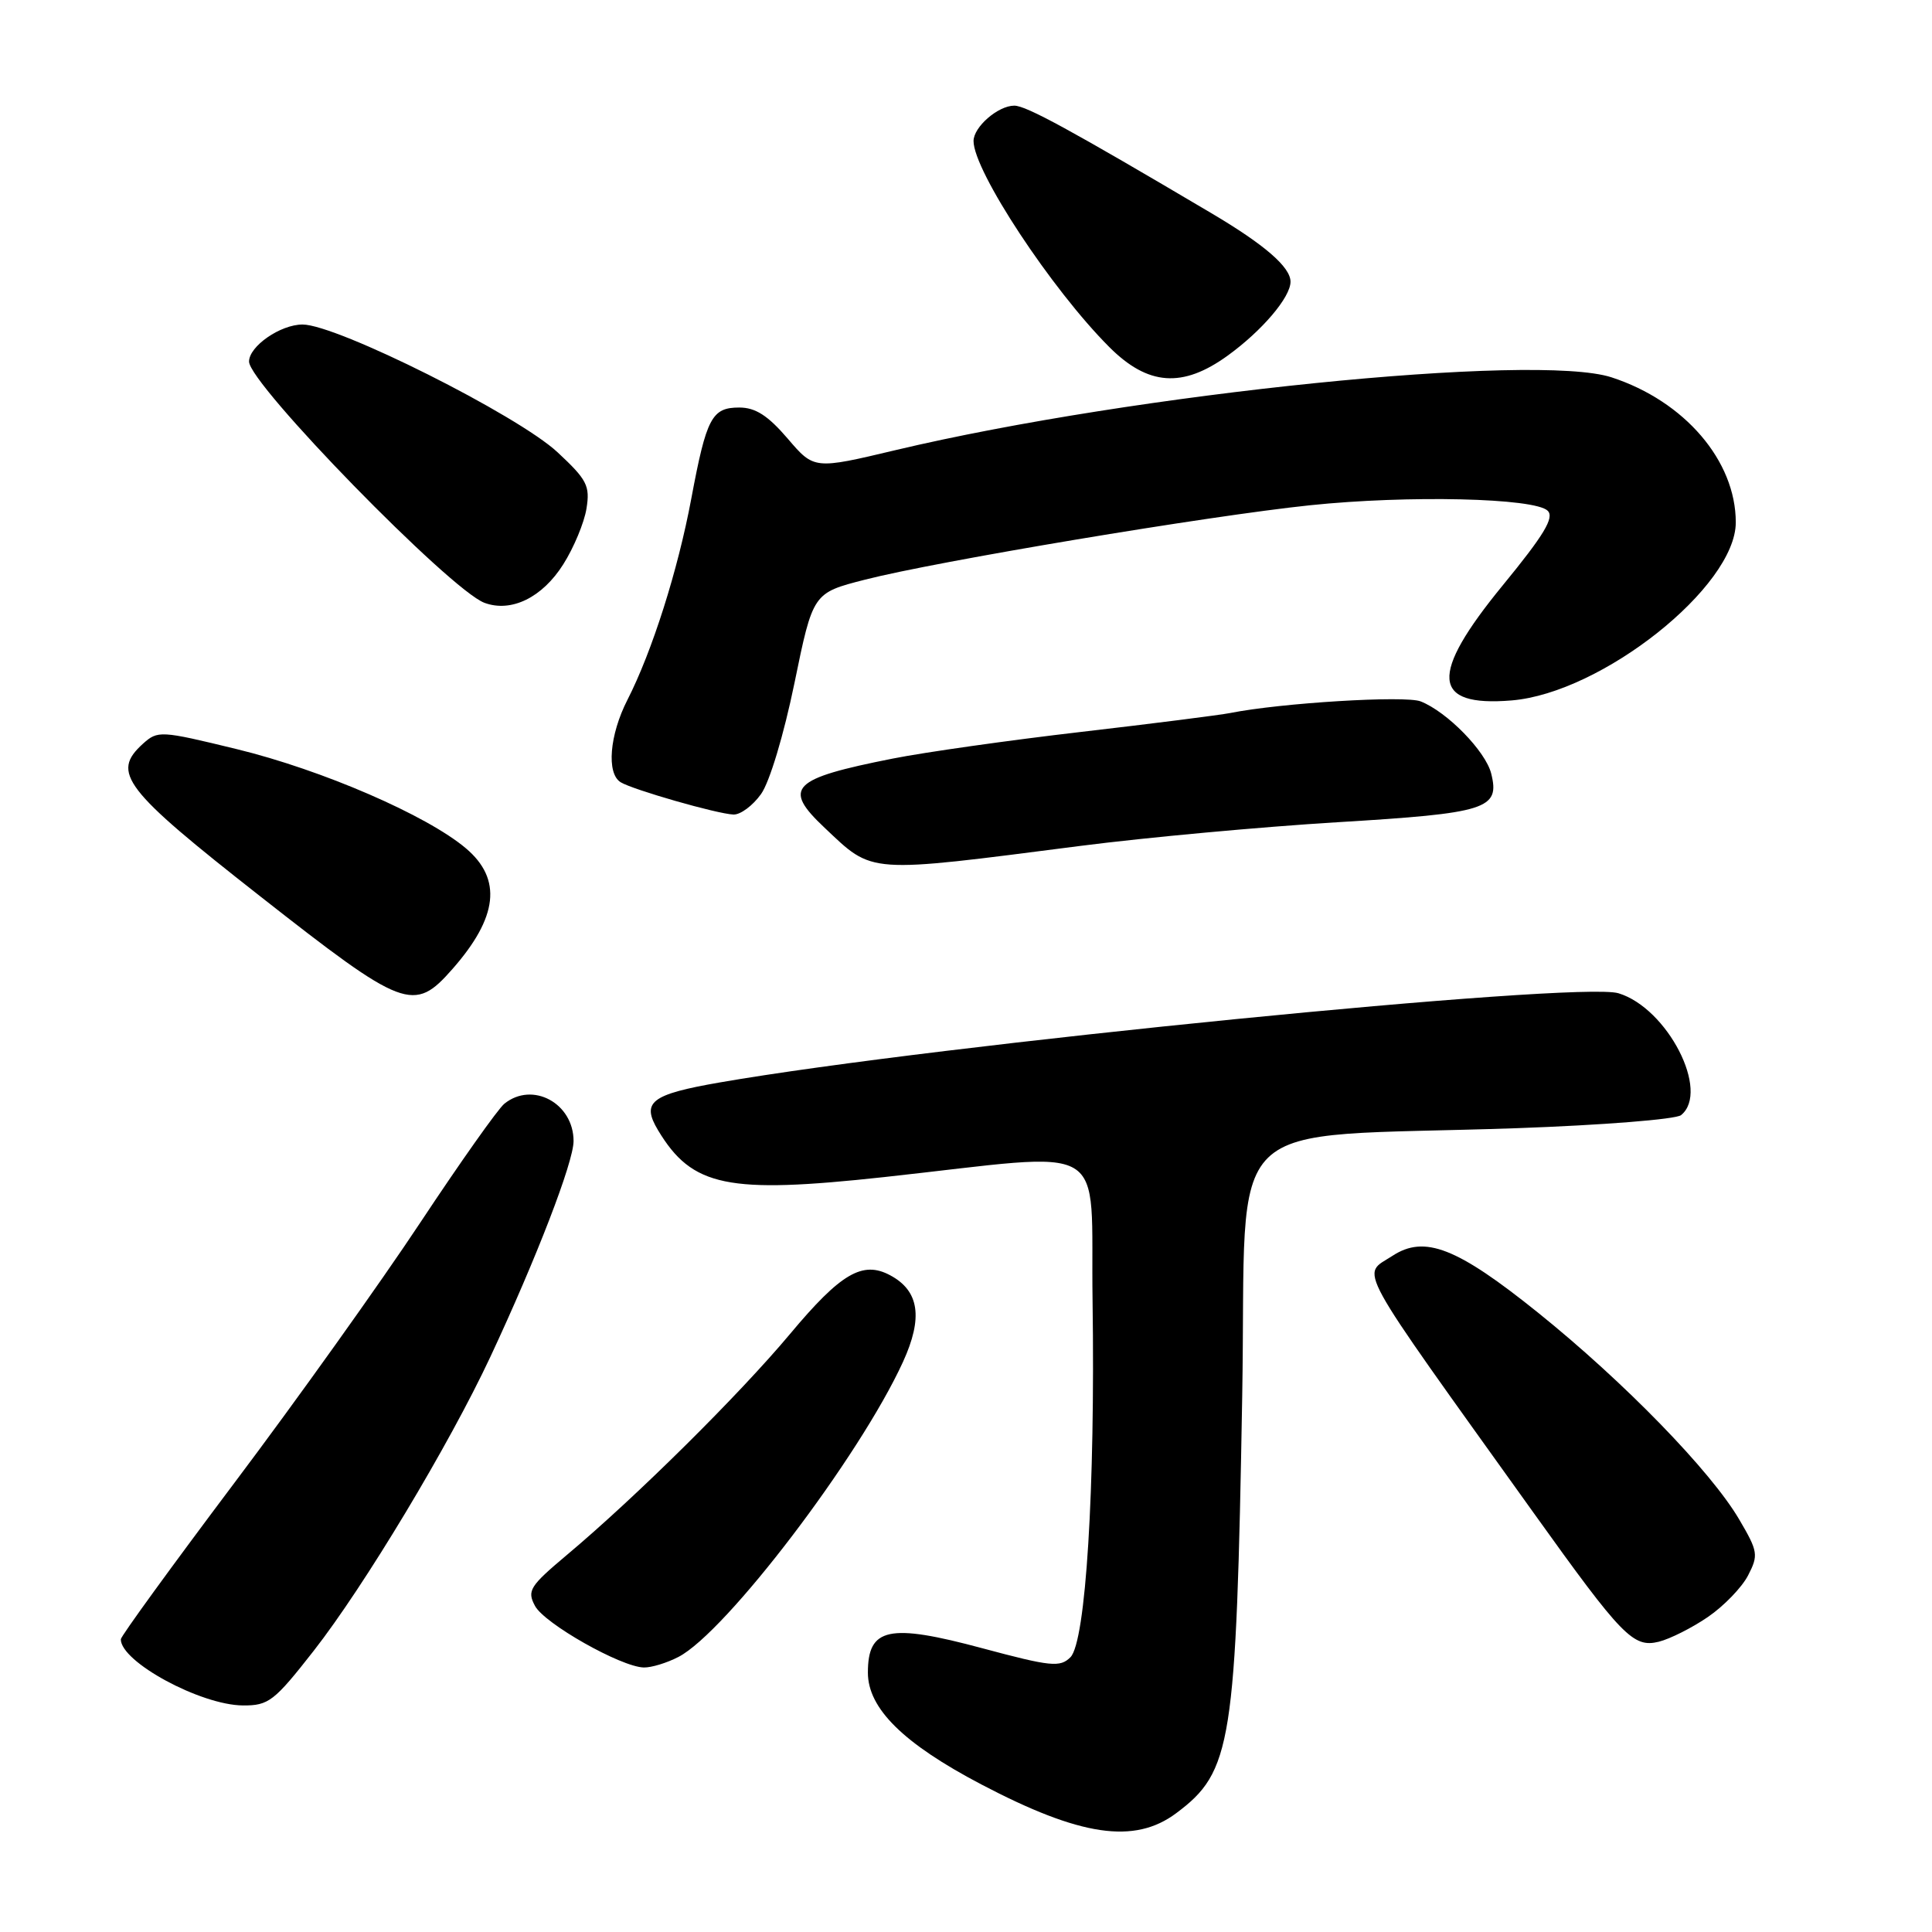 <?xml version="1.0" encoding="UTF-8" standalone="no"?>
<!DOCTYPE svg PUBLIC "-//W3C//DTD SVG 1.1//EN" "http://www.w3.org/Graphics/SVG/1.1/DTD/svg11.dtd" >
<svg xmlns="http://www.w3.org/2000/svg" xmlns:xlink="http://www.w3.org/1999/xlink" version="1.1" viewBox="0 0 256 256">
 <g >
 <path fill="currentColor"
d=" M 155.85 240.26 C 163.23 234.75 163.80 231.17 164.60 185.00 C 165.26 146.68 160.95 150.88 201.00 149.49 C 212.27 149.09 222.06 148.32 222.75 147.76 C 226.63 144.63 220.94 133.57 214.45 131.61 C 209.11 130.00 124.06 138.44 95.37 143.43 C 86.23 145.02 84.95 146.02 87.20 149.77 C 91.71 157.27 96.36 158.23 117.15 155.97 C 147.71 152.64 144.46 150.71 144.77 172.35 C 145.13 197.29 143.87 217.55 141.84 219.59 C 140.47 220.96 139.26 220.84 130.16 218.40 C 117.77 215.07 115.00 215.67 115.00 221.63 C 115.00 226.38 119.71 231.03 130.02 236.44 C 143.14 243.33 150.31 244.40 155.85 240.26 Z  M 41.56 218.75 C 48.25 210.20 59.50 191.49 64.97 179.80 C 71.07 166.76 76.00 153.98 76.00 151.20 C 76.00 146.18 70.56 143.24 66.83 146.25 C 65.98 146.94 60.97 154.03 55.69 162.00 C 50.41 169.97 39.33 185.50 31.05 196.50 C 22.78 207.50 16.01 216.82 16.01 217.21 C 15.98 220.20 26.59 225.94 32.19 225.98 C 35.60 226.00 36.33 225.43 41.56 218.75 Z  M 89.90 219.55 C 96.19 216.30 113.89 193.04 119.65 180.46 C 122.33 174.60 121.81 171.04 117.95 168.98 C 114.30 167.02 111.41 168.71 104.69 176.75 C 97.89 184.87 84.27 198.36 75.10 206.05 C 70.19 210.18 69.81 210.78 70.89 212.79 C 72.14 215.14 82.27 220.87 85.30 220.95 C 86.29 220.98 88.36 220.35 89.90 219.55 Z  M 226.32 214.25 C 228.42 212.81 230.81 210.34 231.63 208.75 C 233.02 206.06 232.95 205.58 230.45 201.33 C 226.70 194.93 215.19 183.10 203.78 173.92 C 193.04 165.29 188.76 163.62 184.50 166.41 C 180.36 169.12 179.01 166.66 203.24 200.50 C 214.96 216.87 216.41 218.36 219.79 217.54 C 221.28 217.17 224.22 215.69 226.32 214.25 Z  M 59.96 128.39 C 65.99 121.53 66.55 116.49 61.75 112.42 C 56.59 108.04 42.67 102.01 31.36 99.26 C 21.25 96.80 20.91 96.78 18.93 98.56 C 14.71 102.39 16.37 104.56 34.42 118.72 C 53.57 133.75 54.83 134.23 59.96 128.39 Z  M 143.21 112.08 C 151.85 110.97 167.15 109.56 177.21 108.95 C 197.06 107.75 198.77 107.21 197.59 102.49 C 196.84 99.53 191.76 94.33 188.25 92.94 C 186.21 92.13 169.70 93.14 163.00 94.48 C 161.62 94.75 152.75 95.88 143.27 96.98 C 133.79 98.08 122.54 99.67 118.27 100.52 C 104.85 103.18 103.65 104.39 109.25 109.67 C 115.78 115.83 114.64 115.75 143.21 112.08 Z  M 100.84 105.22 C 101.98 103.63 103.86 97.36 105.27 90.51 C 107.72 78.57 107.72 78.57 114.61 76.81 C 124.07 74.38 160.09 68.36 173.58 66.95 C 186.61 65.59 203.38 65.98 205.08 67.68 C 205.98 68.58 204.60 70.88 199.13 77.55 C 189.35 89.48 189.67 93.69 200.30 92.81 C 212.26 91.82 230.00 77.73 230.00 69.22 C 230.00 61.07 223.23 53.16 213.54 50.00 C 203.49 46.72 150.35 52.12 118.68 59.64 C 107.87 62.21 107.87 62.21 104.36 58.10 C 101.75 55.06 100.10 54.00 97.96 54.00 C 94.32 54.00 93.61 55.34 91.60 66.07 C 89.83 75.55 86.42 86.30 83.14 92.73 C 80.76 97.39 80.34 102.48 82.24 103.65 C 83.85 104.64 95.00 107.84 97.18 107.93 C 98.11 107.97 99.75 106.75 100.84 105.22 Z  M 74.64 74.77 C 76.03 72.58 77.41 69.26 77.71 67.40 C 78.20 64.37 77.79 63.57 73.88 59.93 C 68.60 55.01 44.63 43.00 40.09 43.00 C 37.16 43.00 33.00 45.88 33.00 47.91 C 33.00 50.87 59.67 78.20 64.20 79.88 C 67.75 81.19 71.86 79.18 74.64 74.77 Z  M 162.69 47.11 C 167.24 43.81 171.00 39.39 171.00 37.33 C 171.00 35.39 167.57 32.42 160.50 28.24 C 141.85 17.21 135.97 14.00 134.40 14.00 C 132.25 14.00 129.00 16.82 129.00 18.69 C 129.00 22.65 139.34 38.34 146.99 45.99 C 152.12 51.12 156.70 51.45 162.69 47.11 Z "/>
</g>
</svg>